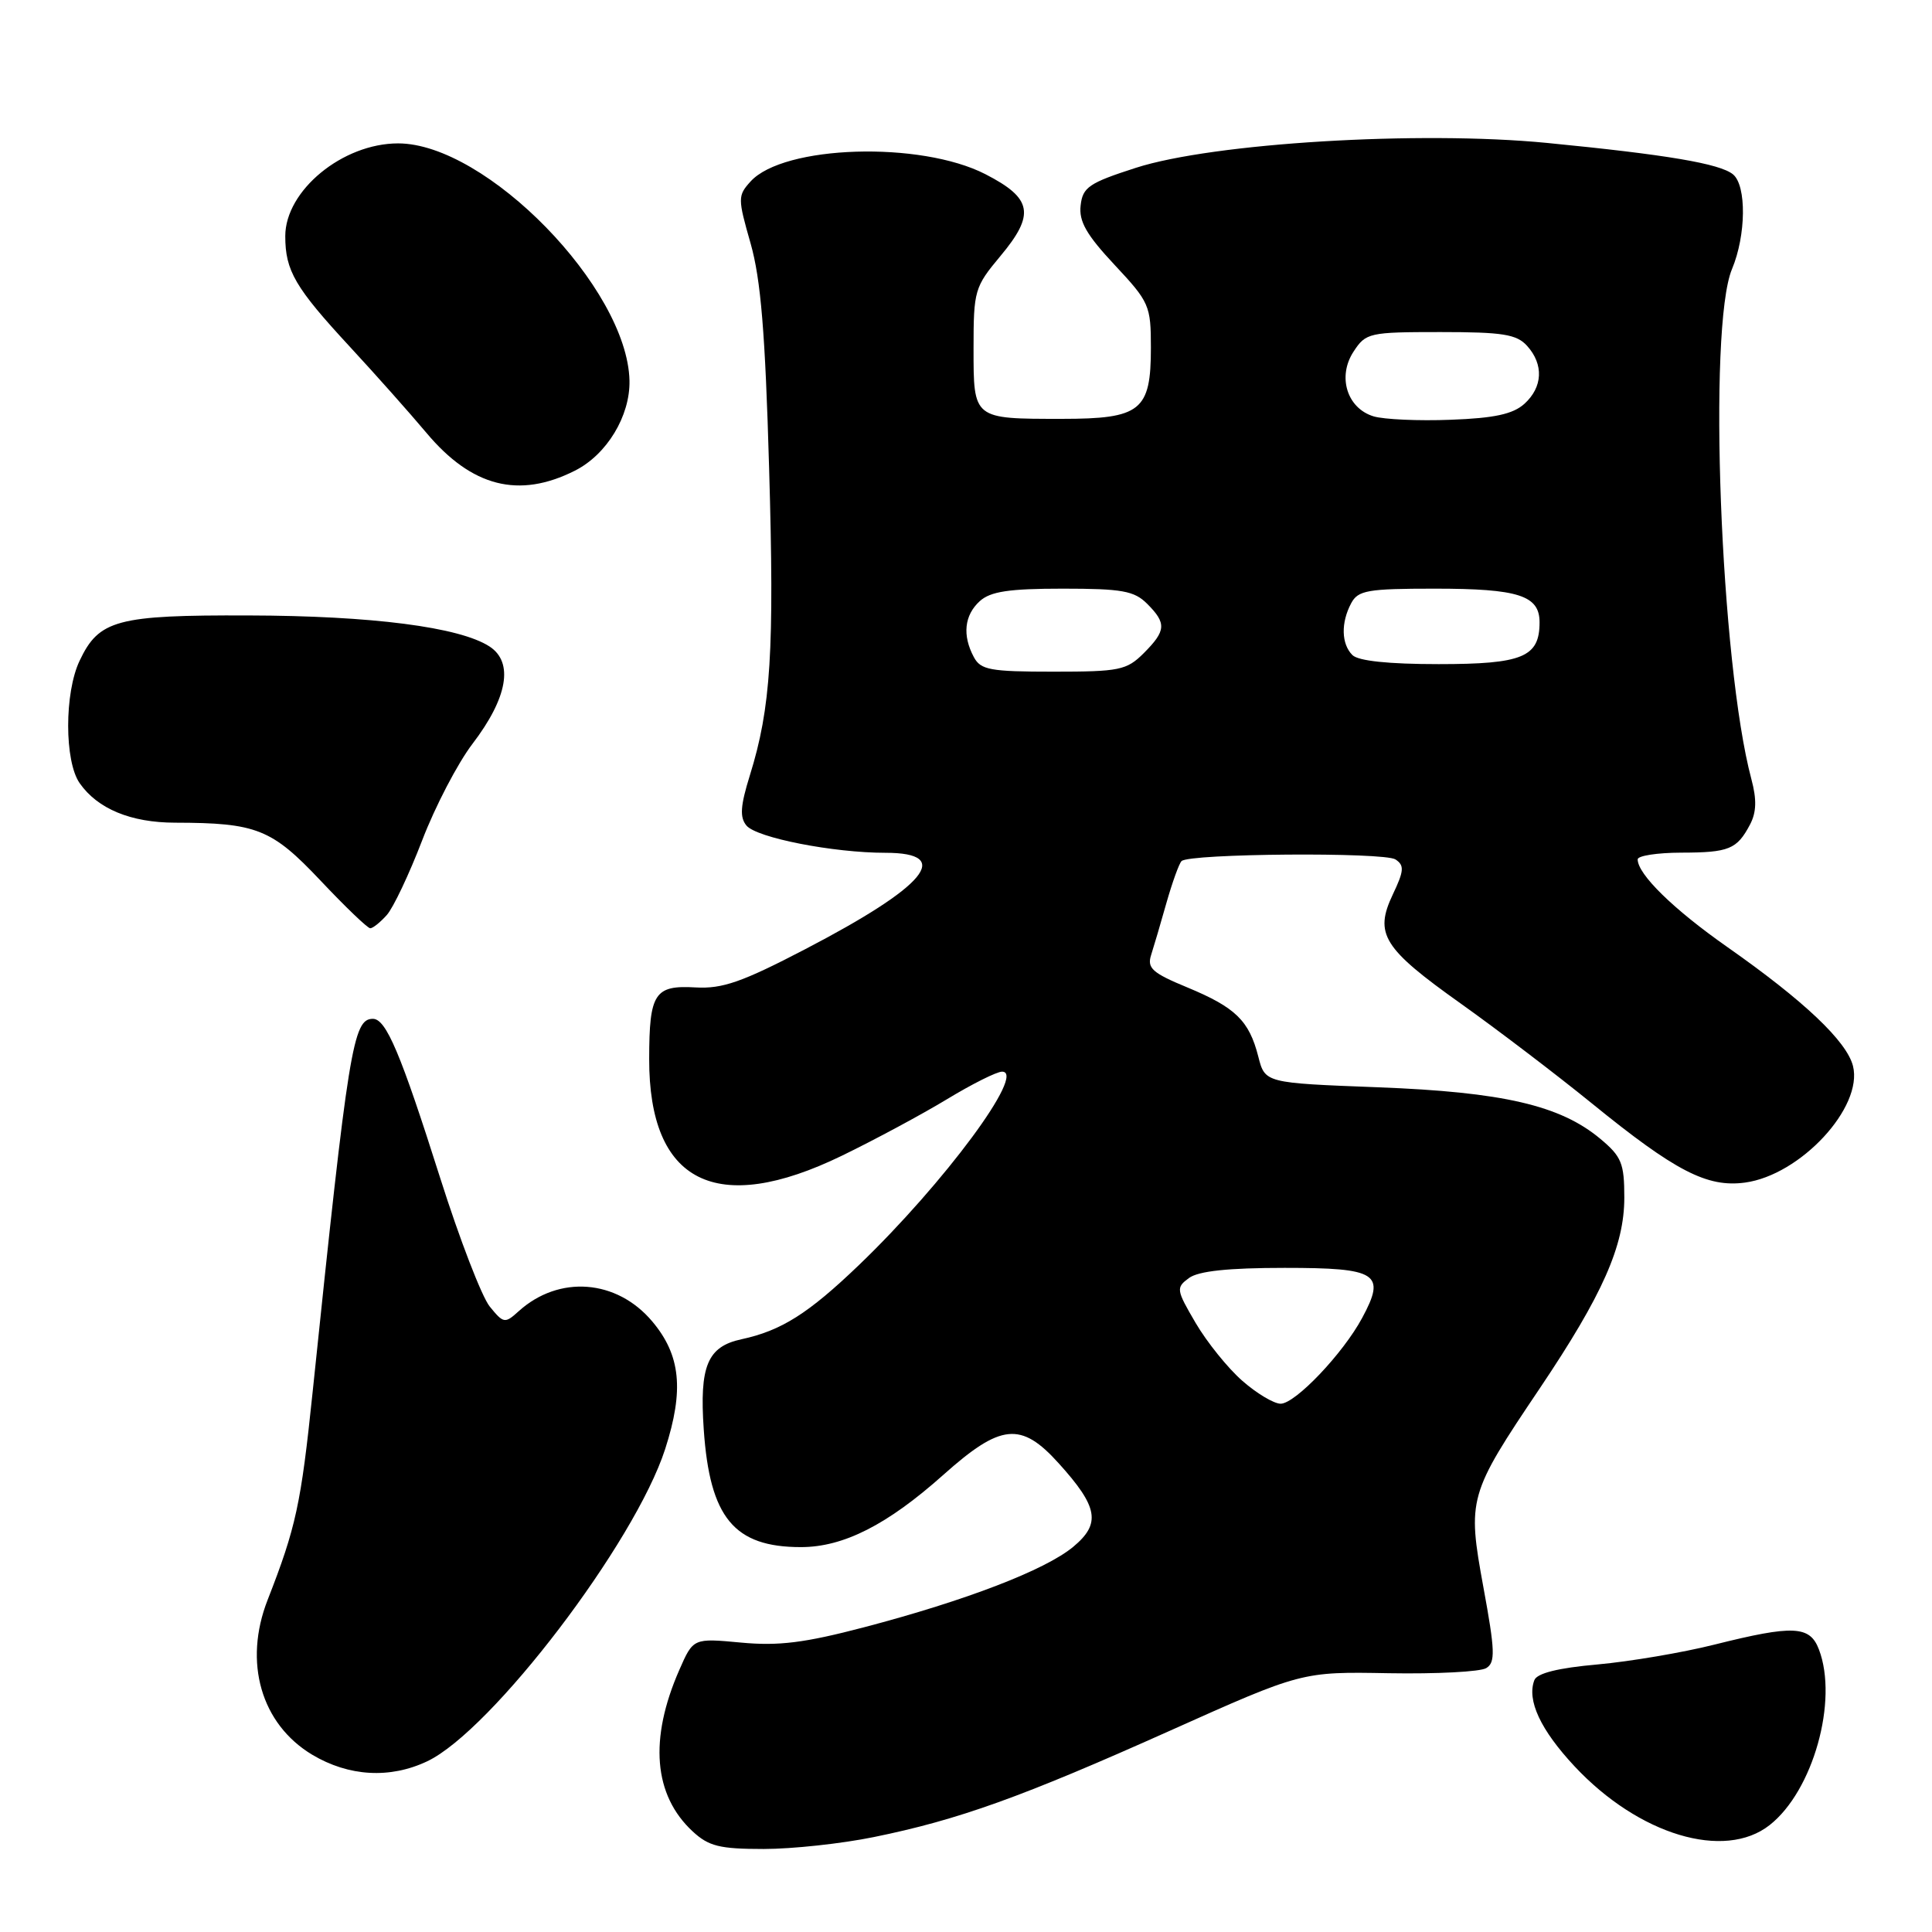<?xml version="1.0" encoding="UTF-8" standalone="no"?>
<!DOCTYPE svg PUBLIC "-//W3C//DTD SVG 1.1//EN" "http://www.w3.org/Graphics/SVG/1.1/DTD/svg11.dtd" >
<svg xmlns="http://www.w3.org/2000/svg" xmlns:xlink="http://www.w3.org/1999/xlink" version="1.1" viewBox="0 0 256 256">
 <g >
 <path fill="currentColor"
d=" M 115.79 243.42 C 127.02 241.13 135.37 238.13 155.00 229.34 C 172.50 221.50 172.50 221.50 184.01 221.71 C 190.35 221.82 196.16 221.52 196.94 221.03 C 198.16 220.28 198.11 218.75 196.56 210.33 C 194.41 198.58 194.56 198.03 204.03 183.96 C 212.35 171.58 215.23 165.08 215.23 158.69 C 215.23 154.14 214.87 153.25 212.04 150.89 C 206.73 146.46 199.14 144.70 182.56 144.07 C 167.62 143.50 167.62 143.50 166.73 140.00 C 165.51 135.23 163.71 133.49 157.33 130.84 C 152.68 128.92 151.97 128.28 152.53 126.54 C 152.89 125.42 153.81 122.30 154.57 119.60 C 155.34 116.91 156.23 114.43 156.56 114.10 C 157.57 113.09 183.41 112.89 184.91 113.88 C 186.10 114.67 186.05 115.38 184.55 118.53 C 182.07 123.76 183.26 125.66 193.59 133.00 C 198.38 136.41 206.17 142.34 210.90 146.18 C 221.99 155.20 226.20 157.37 231.21 156.70 C 238.57 155.71 246.90 146.72 245.53 141.25 C 244.70 137.97 239.04 132.61 228.87 125.48 C 221.71 120.46 217.00 115.84 217.00 113.87 C 217.00 113.39 219.59 112.99 222.75 112.98 C 229.11 112.97 230.15 112.54 231.89 109.25 C 232.74 107.63 232.79 105.94 232.07 103.25 C 227.97 87.92 226.27 43.38 229.50 35.65 C 231.37 31.18 231.44 24.61 229.64 23.11 C 227.91 21.68 220.84 20.49 205.00 18.94 C 188.08 17.29 160.72 18.95 150.50 22.24 C 144.29 24.24 143.46 24.81 143.19 27.22 C 142.94 29.33 143.96 31.11 147.69 35.10 C 152.30 40.03 152.50 40.48 152.50 46.09 C 152.50 54.43 151.16 55.50 140.71 55.50 C 128.91 55.50 129.00 55.57 129.00 46.13 C 129.00 38.50 129.14 38.02 132.55 33.94 C 137.19 28.39 136.80 26.28 130.57 23.08 C 121.96 18.66 103.82 19.23 99.45 24.05 C 97.75 25.93 97.75 26.28 99.46 32.26 C 100.81 37.01 101.40 44.10 101.91 62.00 C 102.62 86.29 102.15 93.78 99.36 102.74 C 98.10 106.79 98.00 108.30 98.91 109.39 C 100.25 111.01 110.41 113.00 117.33 113.00 C 126.42 113.00 122.73 117.43 106.68 125.78 C 98.33 130.13 95.72 131.04 92.19 130.84 C 86.73 130.52 86.03 131.59 86.02 140.30 C 85.98 156.73 94.91 161.22 111.55 153.14 C 115.92 151.02 122.20 147.64 125.50 145.64 C 128.80 143.64 132.07 142.00 132.78 142.00 C 136.05 142.00 125.11 156.78 113.82 167.62 C 107.11 174.06 103.53 176.32 98.24 177.46 C 93.74 178.43 92.67 181.00 93.25 189.41 C 94.05 201.11 97.27 205.00 106.13 205.00 C 111.76 205.00 117.57 202.05 124.98 195.44 C 132.62 188.62 135.28 188.35 140.28 193.89 C 145.52 199.69 145.91 201.88 142.21 204.96 C 138.52 208.03 128.02 212.07 114.50 215.62 C 106.61 217.69 103.17 218.12 98.18 217.65 C 91.86 217.06 91.86 217.06 90.01 221.28 C 85.99 230.45 86.60 237.87 91.78 242.67 C 93.91 244.64 95.35 245.00 101.19 245.00 C 104.98 245.00 111.55 244.29 115.79 243.42 Z  M 234.49 241.83 C 240.24 237.31 243.60 225.34 241.02 218.57 C 239.82 215.40 237.64 215.30 227.17 217.92 C 222.95 218.98 215.98 220.16 211.67 220.55 C 206.46 221.01 203.66 221.71 203.31 222.63 C 202.29 225.29 204.13 229.22 208.64 234.05 C 217.14 243.14 228.49 246.55 234.49 241.83 Z  M 56.61 233.38 C 65.16 229.32 84.14 204.40 88.14 192.00 C 90.66 184.18 90.19 179.57 86.43 175.10 C 81.72 169.50 74.06 168.92 68.72 173.75 C 66.90 175.40 66.72 175.37 64.89 173.12 C 63.84 171.82 60.89 164.17 58.34 156.13 C 53.09 139.57 51.16 135.00 49.41 135.00 C 46.78 135.00 46.18 138.69 41.42 184.50 C 39.88 199.33 39.22 202.38 35.46 212.00 C 32.23 220.26 34.59 228.44 41.37 232.51 C 46.21 235.40 51.68 235.72 56.61 233.38 Z  M 51.25 121.25 C 52.11 120.29 54.22 115.83 55.94 111.35 C 57.66 106.86 60.66 101.11 62.60 98.57 C 67.27 92.46 68.09 87.76 64.86 85.66 C 60.90 83.09 49.29 81.59 32.91 81.55 C 15.49 81.49 13.11 82.13 10.55 87.55 C 8.52 91.81 8.53 100.89 10.56 103.78 C 12.94 107.18 17.34 109.00 23.20 109.01 C 34.01 109.03 36.00 109.83 42.46 116.67 C 45.74 120.15 48.71 123.00 49.06 123.00 C 49.41 123.00 50.39 122.21 51.25 121.25 Z  M 76.17 62.37 C 80.41 60.24 83.51 55.11 83.41 50.43 C 83.13 38.18 64.42 19.00 52.75 19.00 C 45.40 19.00 37.80 25.25 37.80 31.29 C 37.80 35.88 39.10 38.10 46.38 45.97 C 49.75 49.61 54.30 54.73 56.50 57.35 C 62.51 64.52 68.75 66.11 76.17 62.37 Z  M 164.61 182.96 C 162.70 181.29 159.92 177.84 158.43 175.30 C 155.84 170.88 155.81 170.62 157.55 169.34 C 158.81 168.42 162.75 168.00 170.22 168.00 C 182.55 168.00 183.68 168.73 180.49 174.64 C 177.96 179.35 171.63 186.00 169.69 186.00 C 168.80 186.00 166.51 184.63 164.61 182.96 Z  M 129.04 87.07 C 127.49 84.18 127.78 81.51 129.83 79.65 C 131.25 78.37 133.70 78.00 140.83 78.00 C 148.67 78.00 150.29 78.29 152.00 80.00 C 154.59 82.59 154.52 83.57 151.55 86.55 C 149.28 88.81 148.34 89.00 139.58 89.00 C 131.20 89.00 129.95 88.77 129.04 87.07 Z  M 179.20 86.80 C 177.73 85.33 177.66 82.51 179.04 79.93 C 179.95 78.22 181.21 78.00 190.10 78.00 C 201.21 78.00 204.00 78.90 204.00 82.46 C 204.00 87.07 201.76 88.00 190.63 88.00 C 184.01 88.00 179.98 87.58 179.20 86.80 Z  M 182.01 55.17 C 178.48 54.10 177.18 49.89 179.36 46.58 C 180.98 44.10 181.42 44.00 190.87 44.00 C 199.11 44.00 200.96 44.29 202.35 45.83 C 204.57 48.29 204.43 51.30 201.99 53.51 C 200.48 54.87 198.02 55.41 192.24 55.62 C 187.98 55.79 183.38 55.58 182.01 55.17 Z "/>
</g>
</svg>